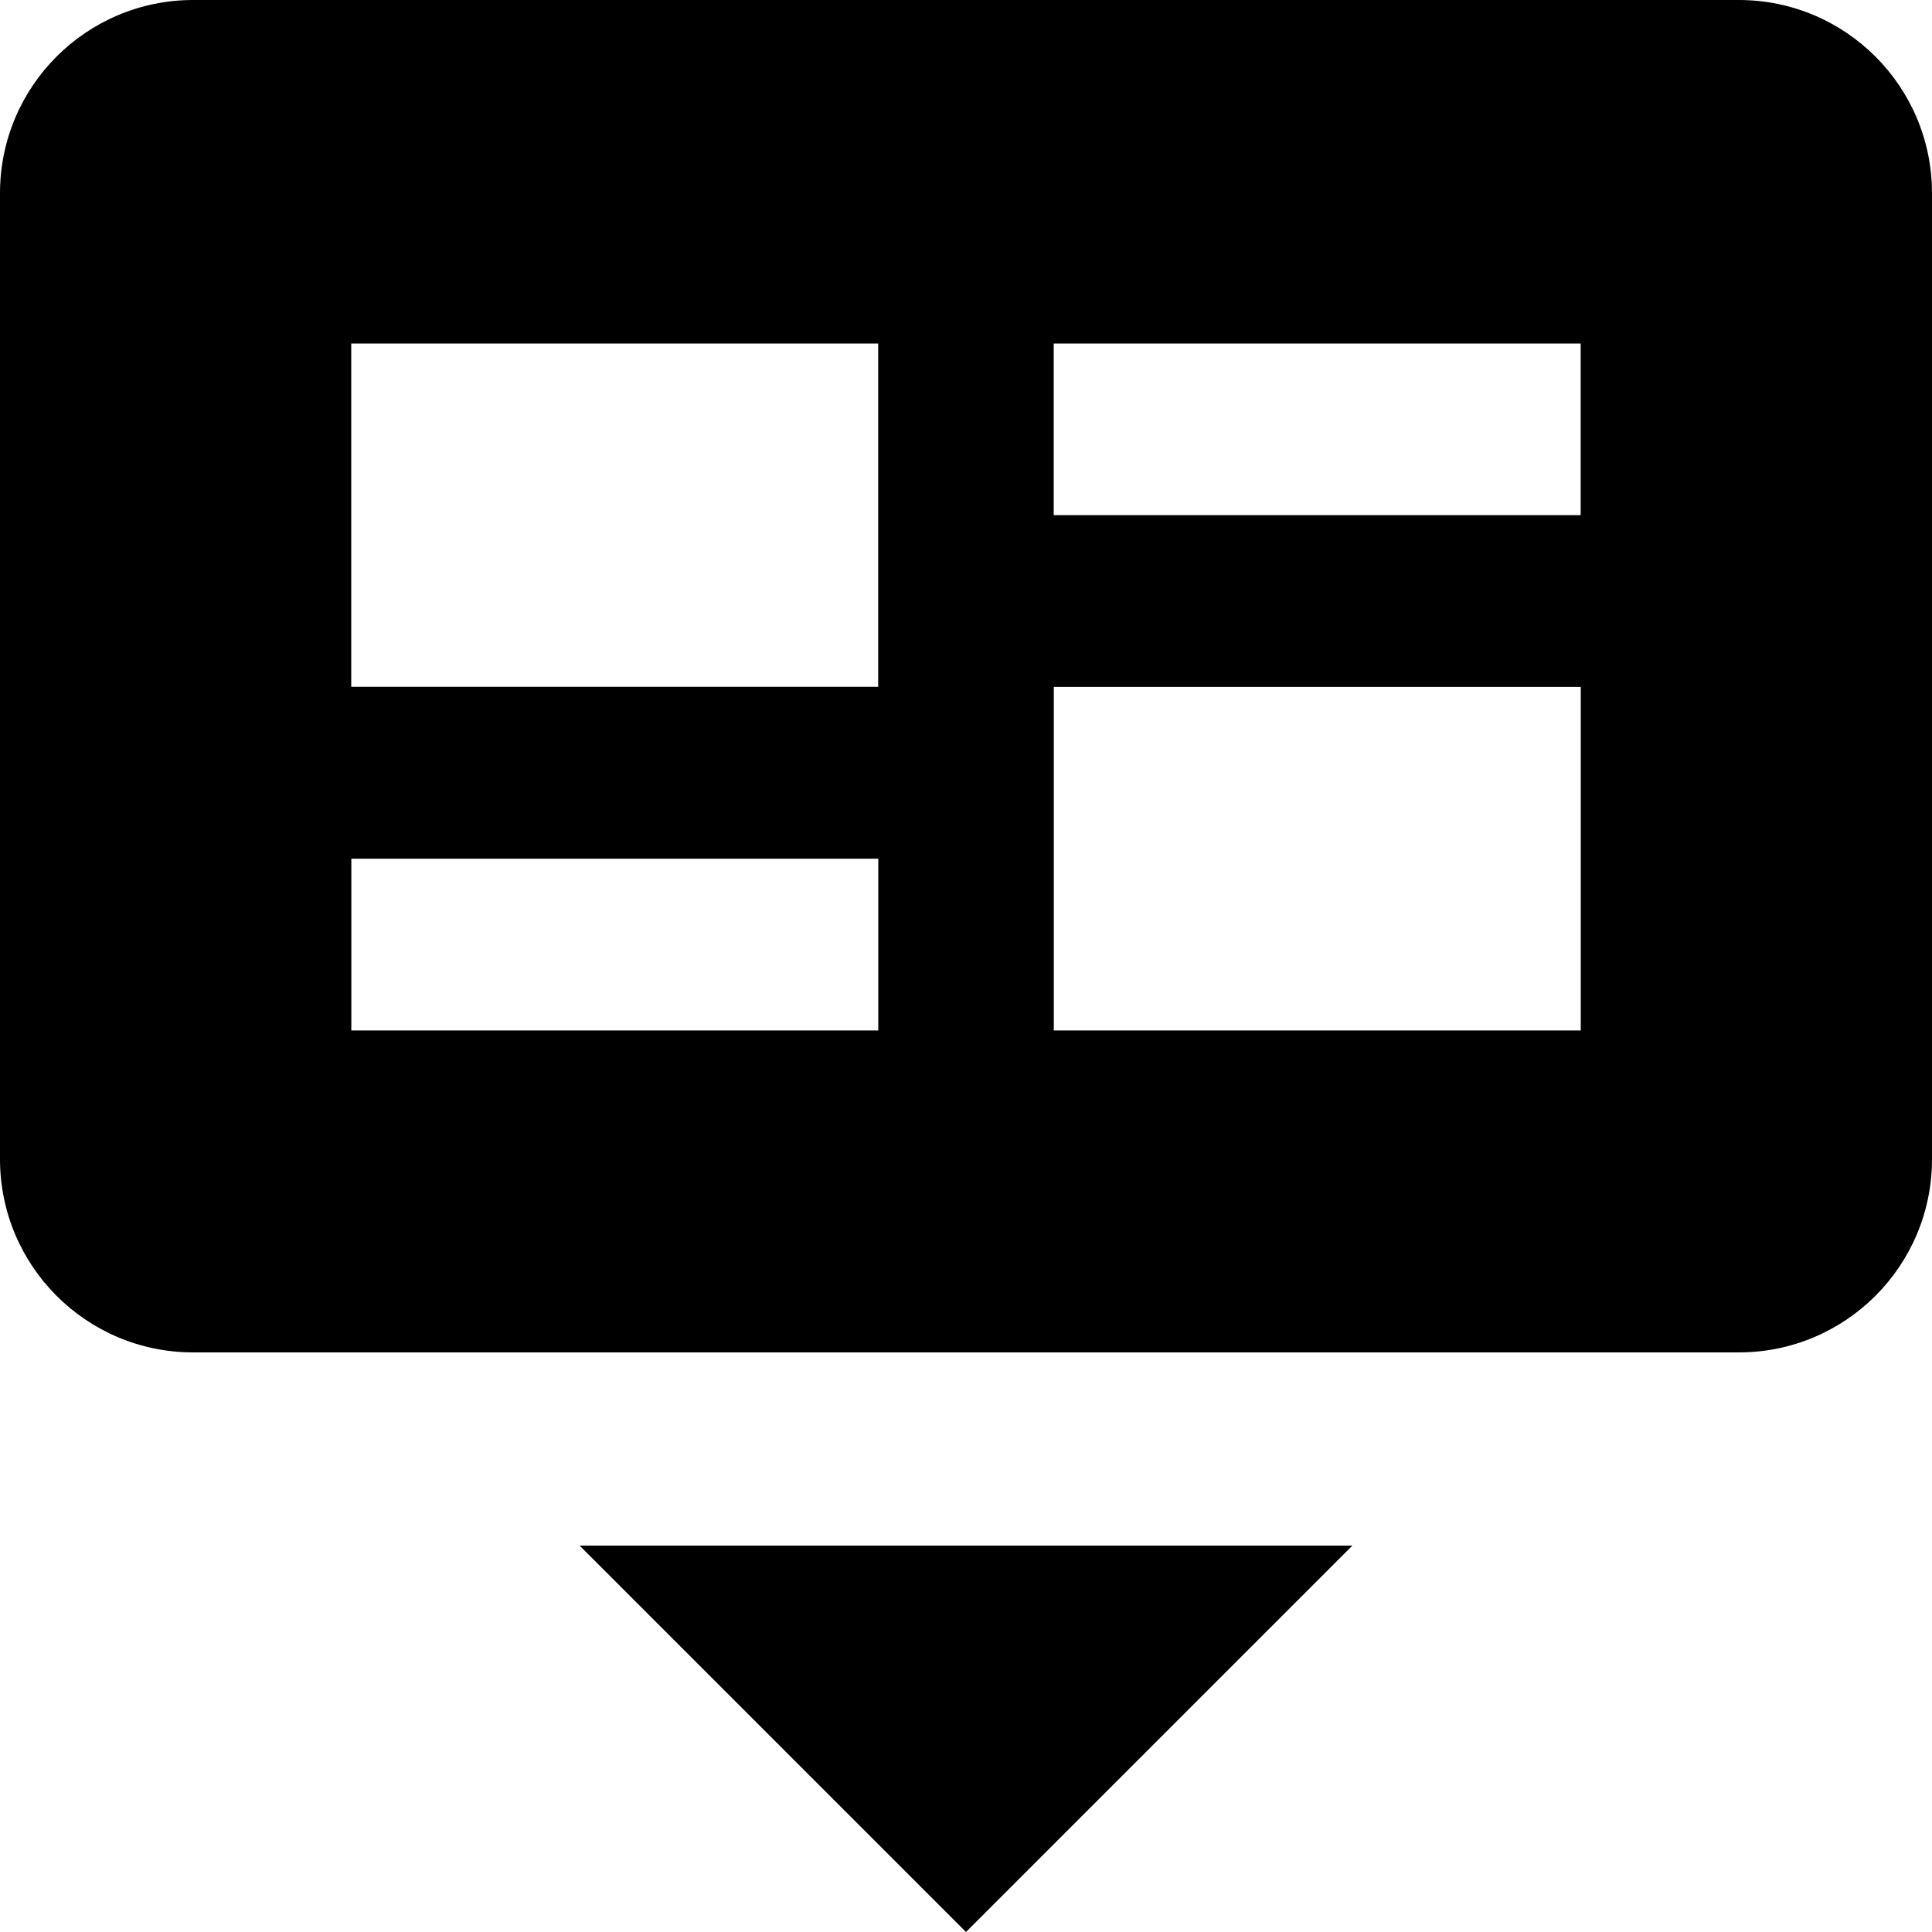 <svg xmlns="http://www.w3.org/2000/svg" width="20" height="20" viewBox="0 0 20 20">
                        <path d="M14 16l-4 4-4-4h8zm4-16c1.105 0 2 .895 2 2v10c0 1.105-.895 2-2 2H2c-1.105 0-2-.895-2-2V2C0 .895.895 0 2 0h16zM9.09 8.889H3.637v1.778h5.455V8.889zm7.274-1.778h-5.455v3.556h5.455V7.11zM9.09 3.556H3.636V7.11h5.455V3.556zm7.273 0h-5.455v1.777h5.455V3.556z" transform="translate(-384 -270) translate(368 260) translate(16 9) translate(0 1)"/>
</svg>
